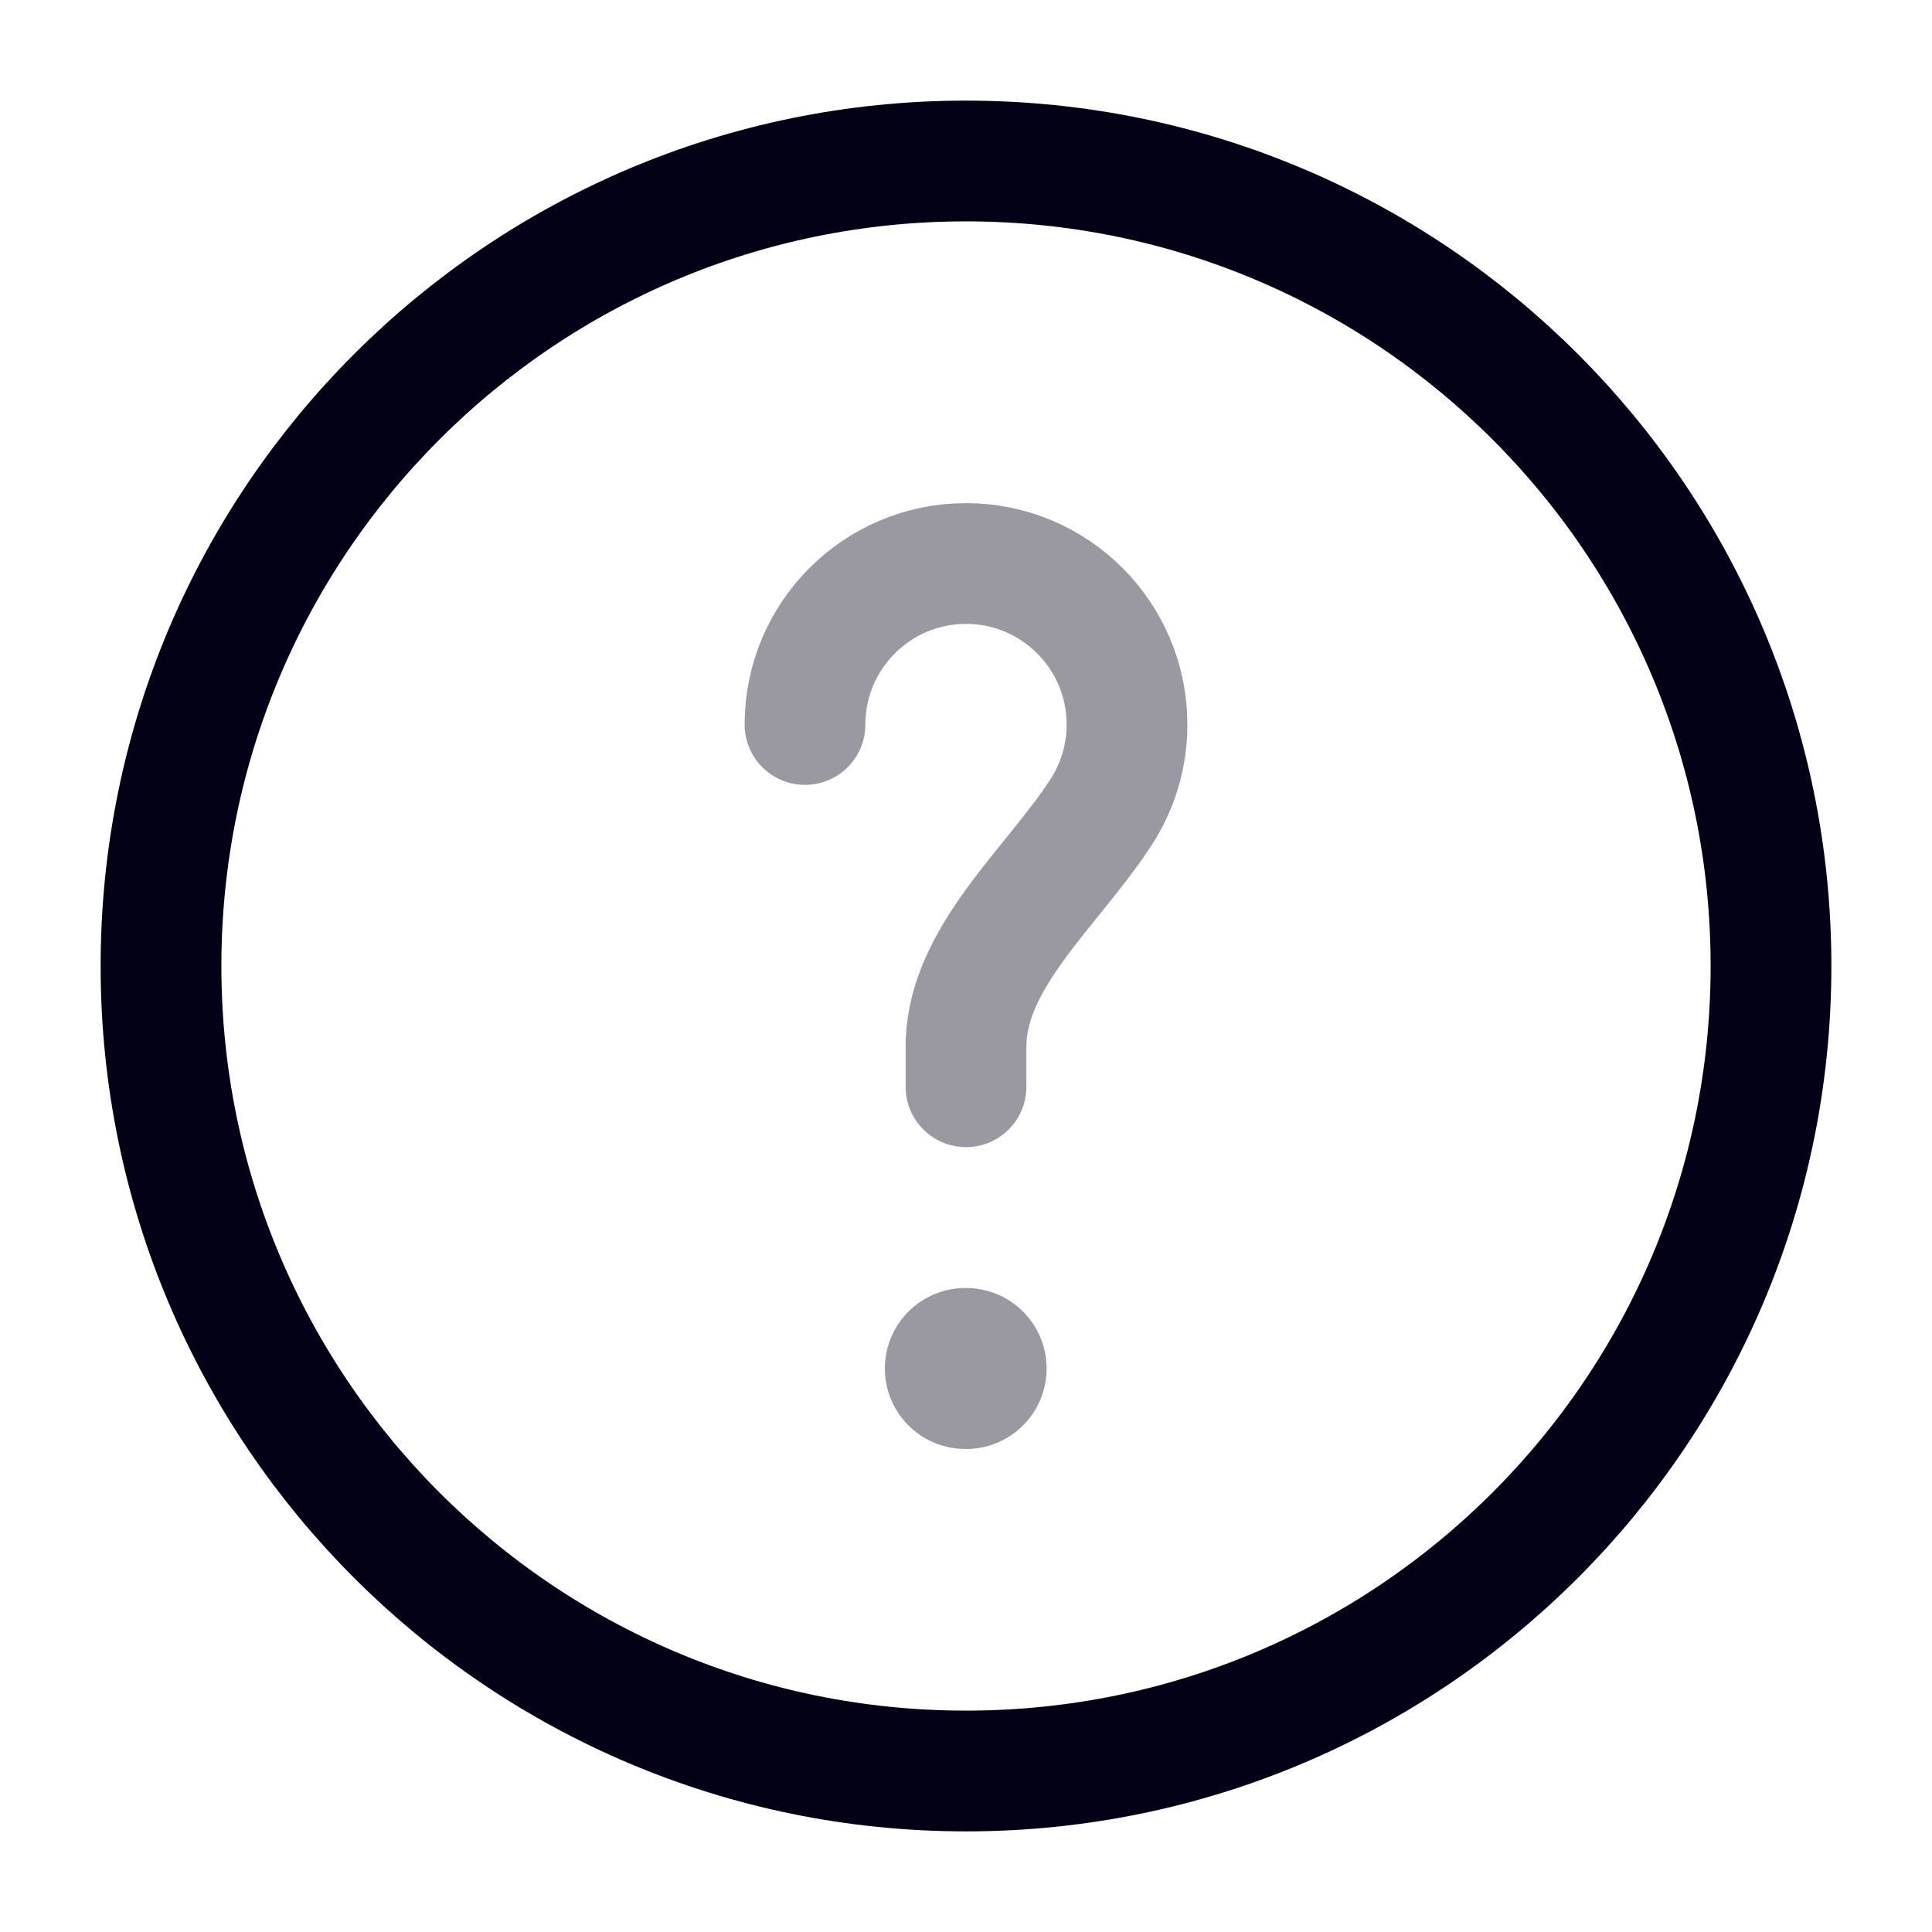 <svg width="18" height="18" viewBox="0 0 18 18" fill="none" xmlns="http://www.w3.org/2000/svg">
    <path
        d="M9 16.5C13.142 16.5 16.5 13.142 16.5 9C16.5 4.858 13.142 1.5 9 1.5C4.858 1.5 1.5 4.858 1.5 9C1.5 13.142 4.858 16.5 9 16.5Z"
        stroke="#030115" stroke-width="1.125" />
    <path opacity="0.4"
        d="M7.5 6.75C7.5 5.922 8.172 5.25 9 5.25C9.828 5.25 10.5 5.922 10.5 6.75C10.5 7.049 10.413 7.327 10.262 7.561C9.814 8.257 9 8.922 9 9.75V10.125"
        stroke="#030115" stroke-width="1.125" stroke-linecap="round" />
    <path opacity="0.4" d="M8.994 12.75H9.001" stroke="#030115" stroke-width="1.5"
        stroke-linecap="round" stroke-linejoin="round" />
</svg>
    